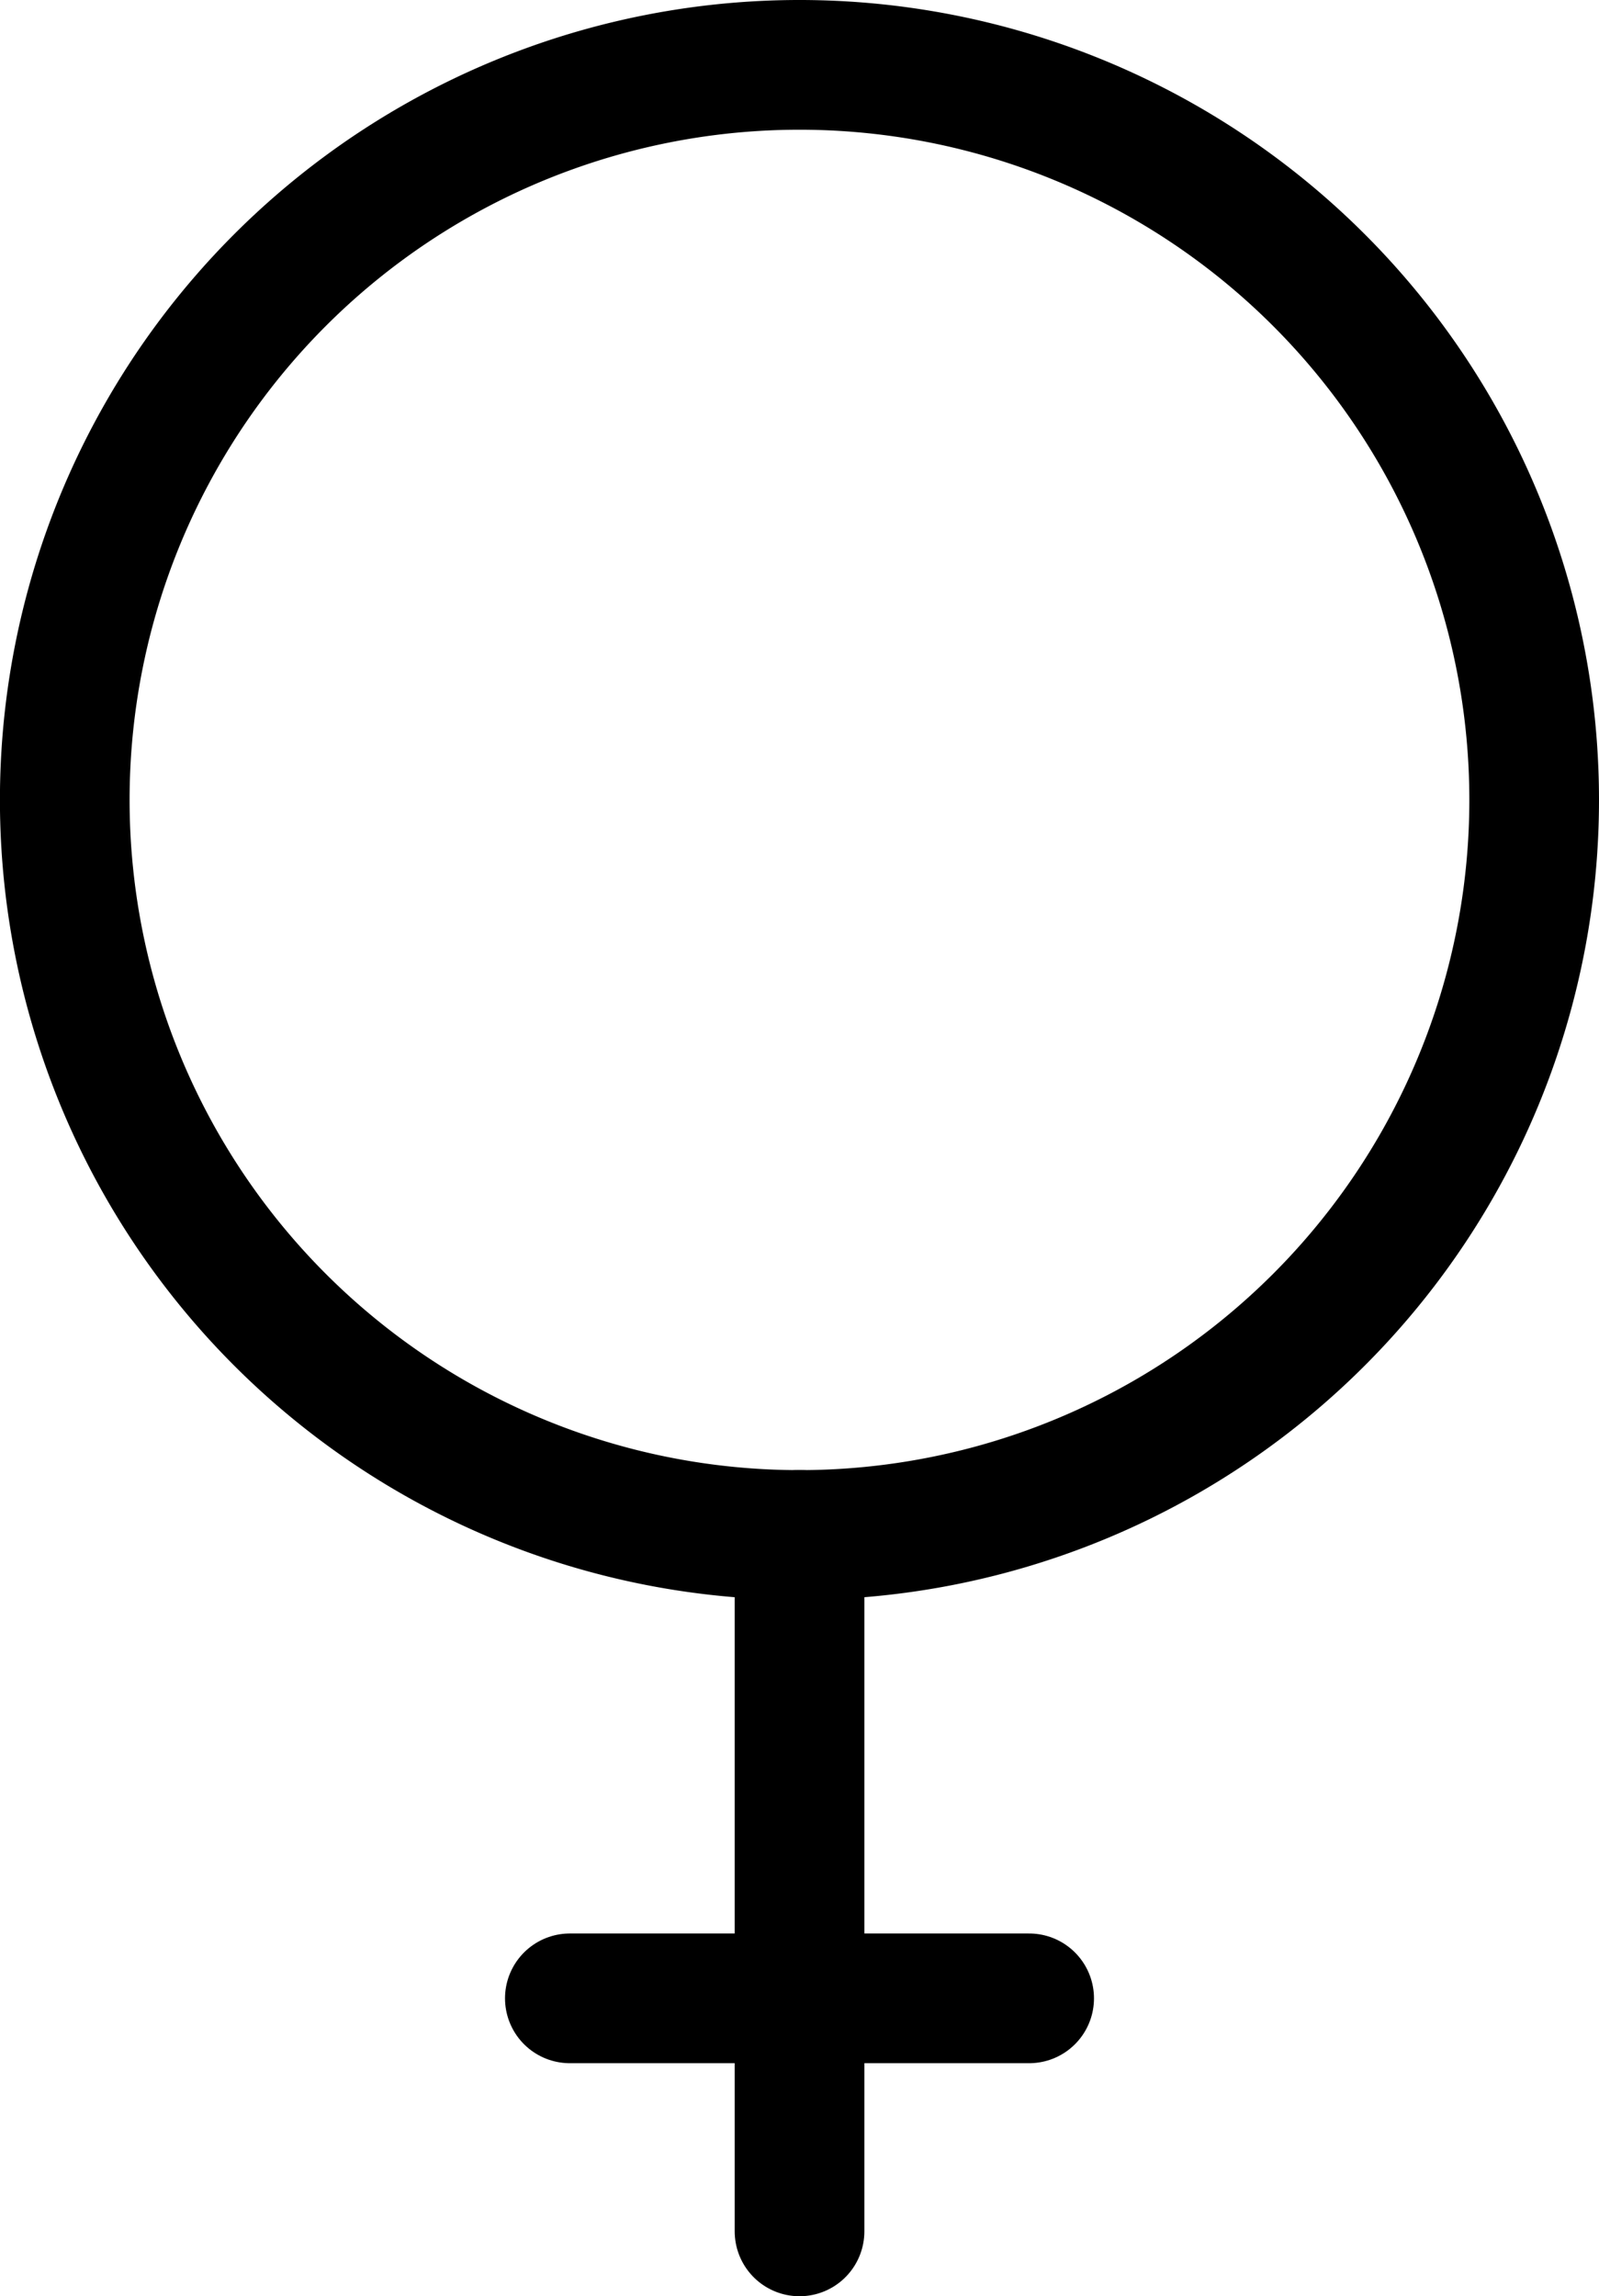 <svg xmlns="http://www.w3.org/2000/svg" xmlns:xlink="http://www.w3.org/1999/xlink" width="24.665" height="35.403" viewBox="0 0 24.665 35.403">
  <defs>
    <clipPath id="clip-path">
      <rect id="Rectangle_120" data-name="Rectangle 120" width="24.665" height="35.403" transform="translate(0 0)" fill="none"/>
    </clipPath>
  </defs>
  <g id="Group_574" data-name="Group 574" transform="translate(0 0)">
    <g id="Group_573" data-name="Group 573" clip-path="url(#clip-path)">
      <path id="Path_512" data-name="Path 512" d="M23.665,12.333A11.333,11.333,0,1,0,12.332,23.666,11.333,11.333,0,0,0,23.665,12.333Z" fill="none" stroke="#000" stroke-linecap="round" stroke-linejoin="round" stroke-width="2"/>
      <line id="Line_101" data-name="Line 101" y1="10.738" transform="translate(12.333 23.665)" fill="none" stroke="#000" stroke-linecap="round" stroke-linejoin="round" stroke-width="2"/>
      <line id="Line_102" data-name="Line 102" x2="7.085" transform="translate(8.79 30.81)" fill="none" stroke="#000" stroke-linecap="round" stroke-linejoin="round" stroke-width="2"/>
    </g>
  </g>
</svg>
